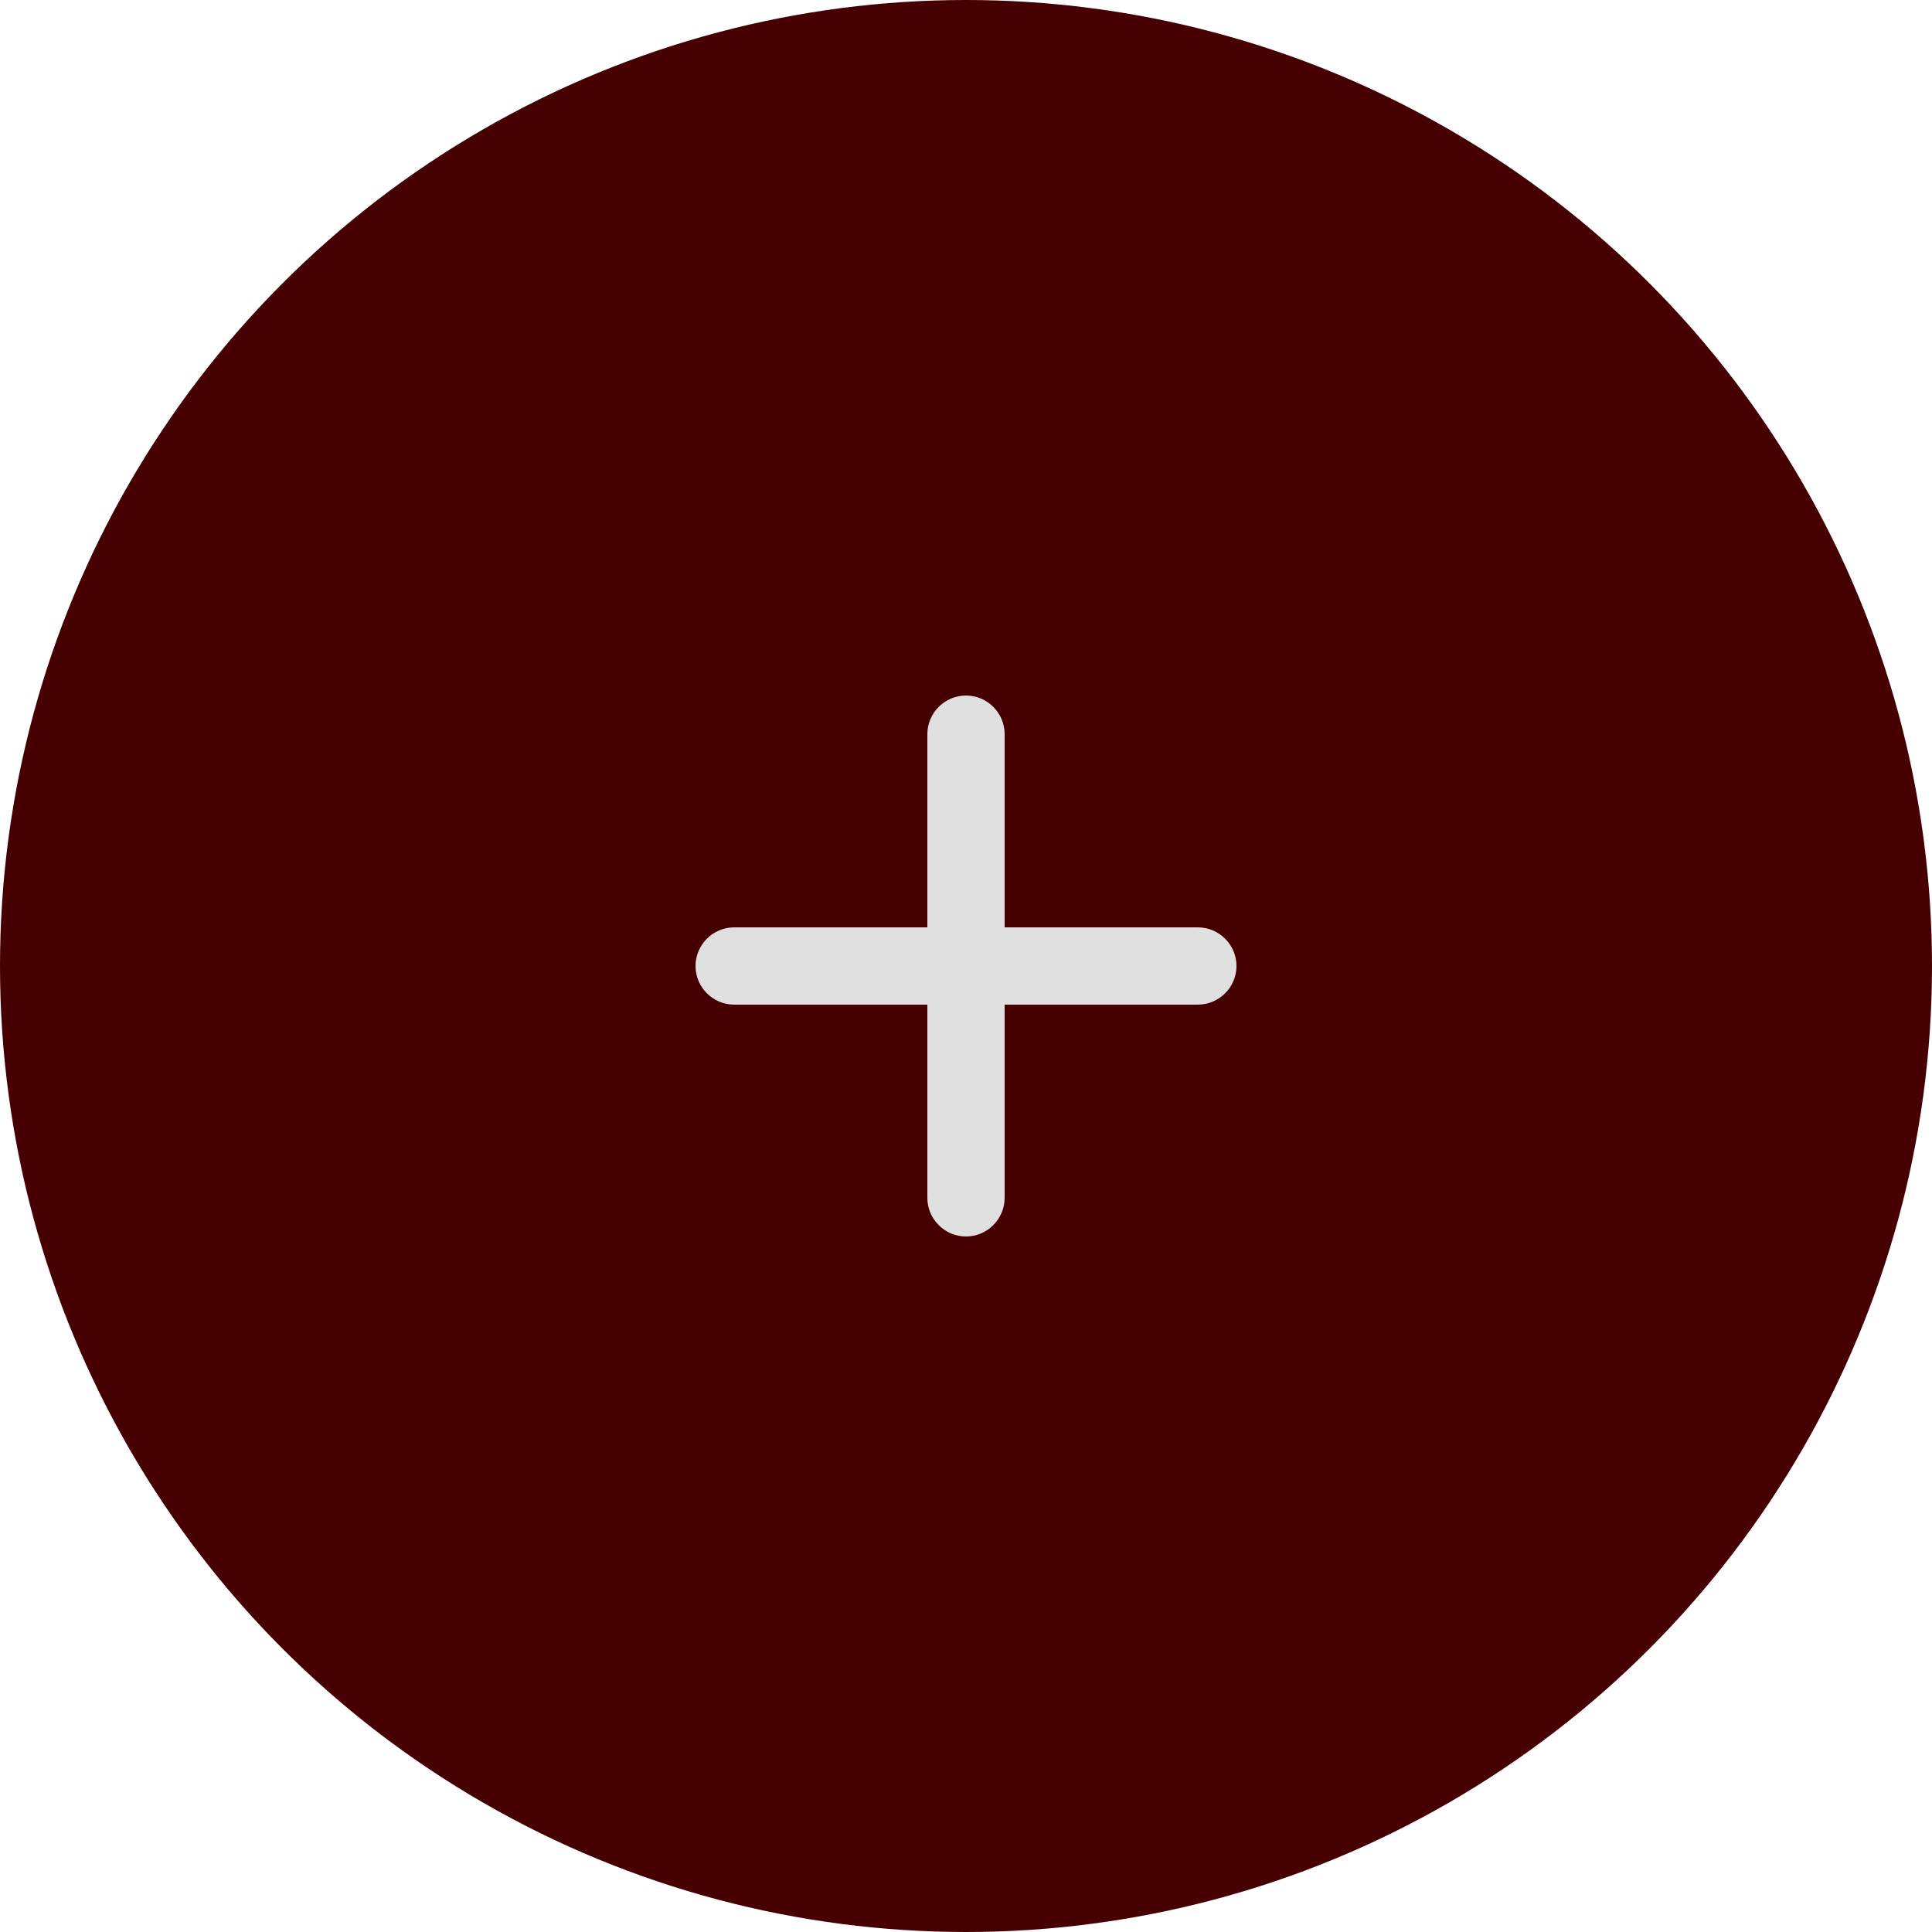 <svg width="50" height="50" viewBox="0 0 50 50" fill="none" xmlns="http://www.w3.org/2000/svg">
<circle cx="25" cy="25" r="25" fill="#470001"/>
<path d="M31 26H26V31C26 31.55 25.55 32 25 32C24.45 32 24 31.55 24 31V26H19C18.45 26 18 25.55 18 25C18 24.45 18.45 24 19 24H24V19C24 18.45 24.45 18 25 18C25.55 18 26 18.45 26 19V24H31C31.55 24 32 24.45 32 25C32 25.55 31.55 26 31 26Z" fill="#E0E0E0"/>
</svg>
